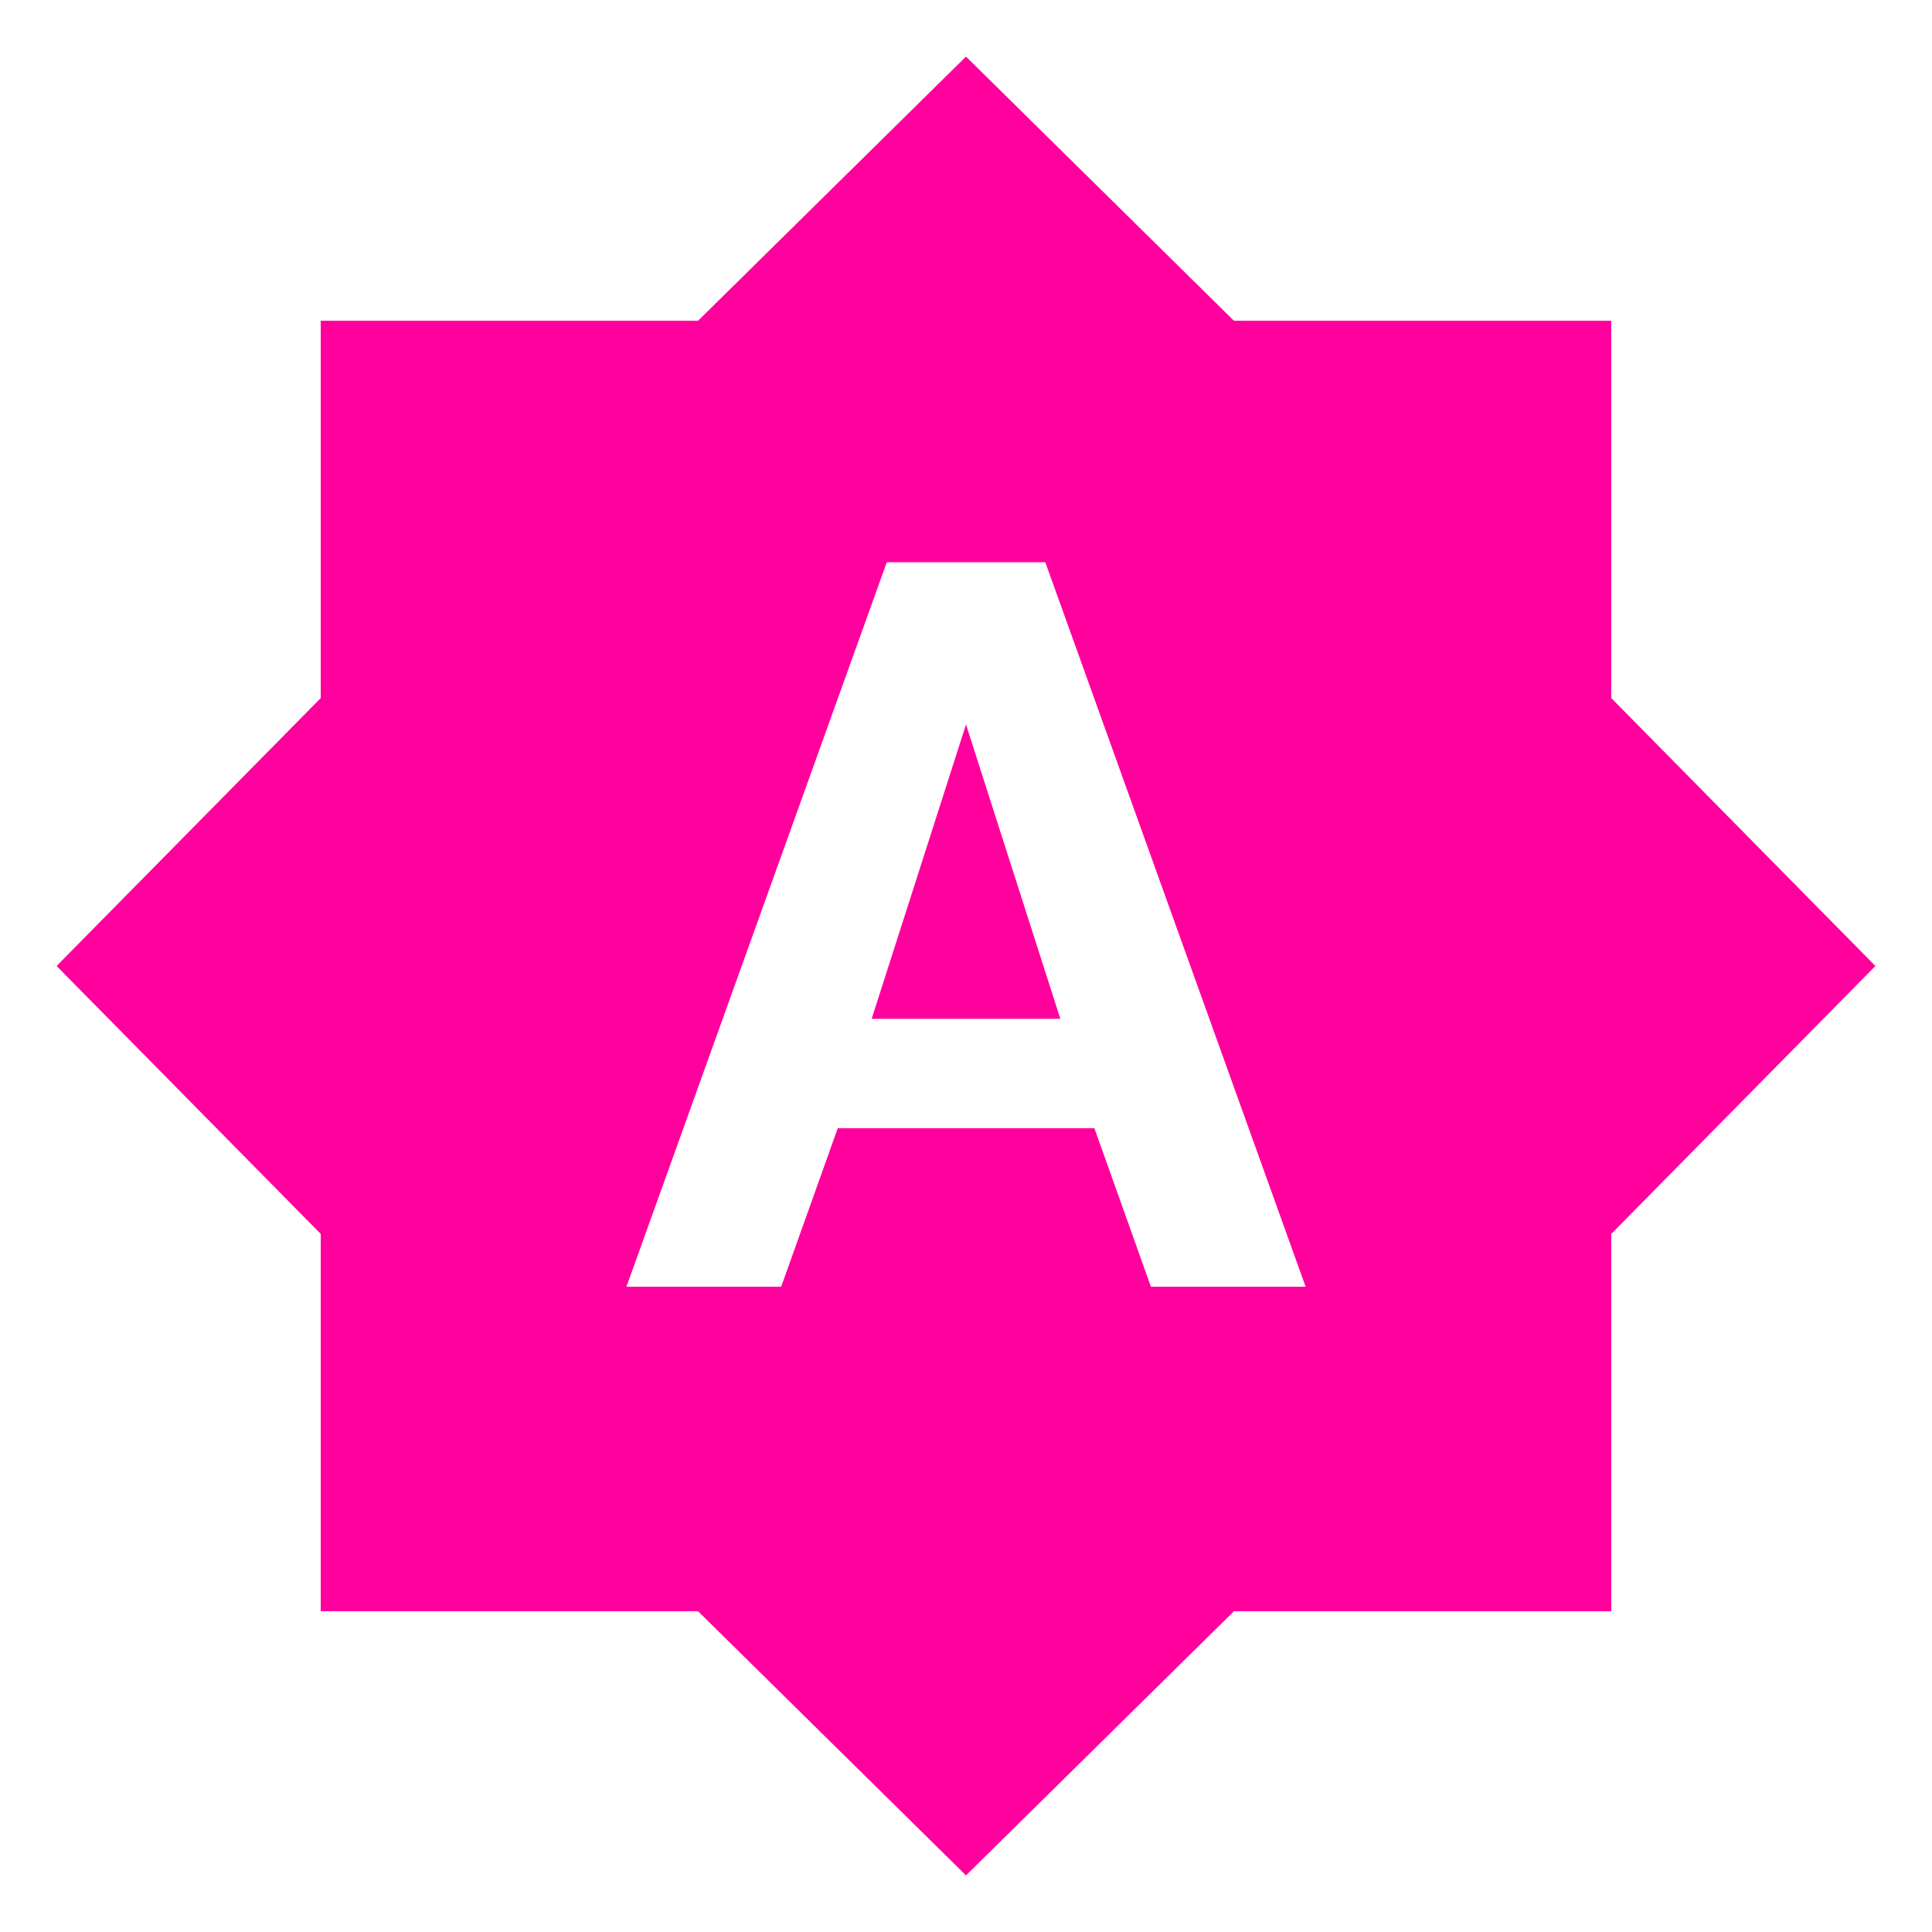 <!-- Generated by IcoMoon.io -->
<svg version="1.1" xmlns="http://www.w3.org/2000/svg" width="24" height="24" viewBox="0 0 24 24">
<title>brightness_auto</title>
<path fill="#ff009d" d="M14.297 15.984h1.922l-3.234-9h-1.969l-3.234 9h1.922l0.703-1.969h3.188zM20.016 8.672l3.281 3.328-3.281 3.328v4.688h-4.688l-3.328 3.281-3.328-3.281h-4.688v-4.688l-3.281-3.328 3.281-3.328v-4.688h4.688l3.328-3.281 3.328 3.281h4.688v4.688zM10.828 12.656l1.172-3.656 1.172 3.656h-2.344z"></path>
</svg>
